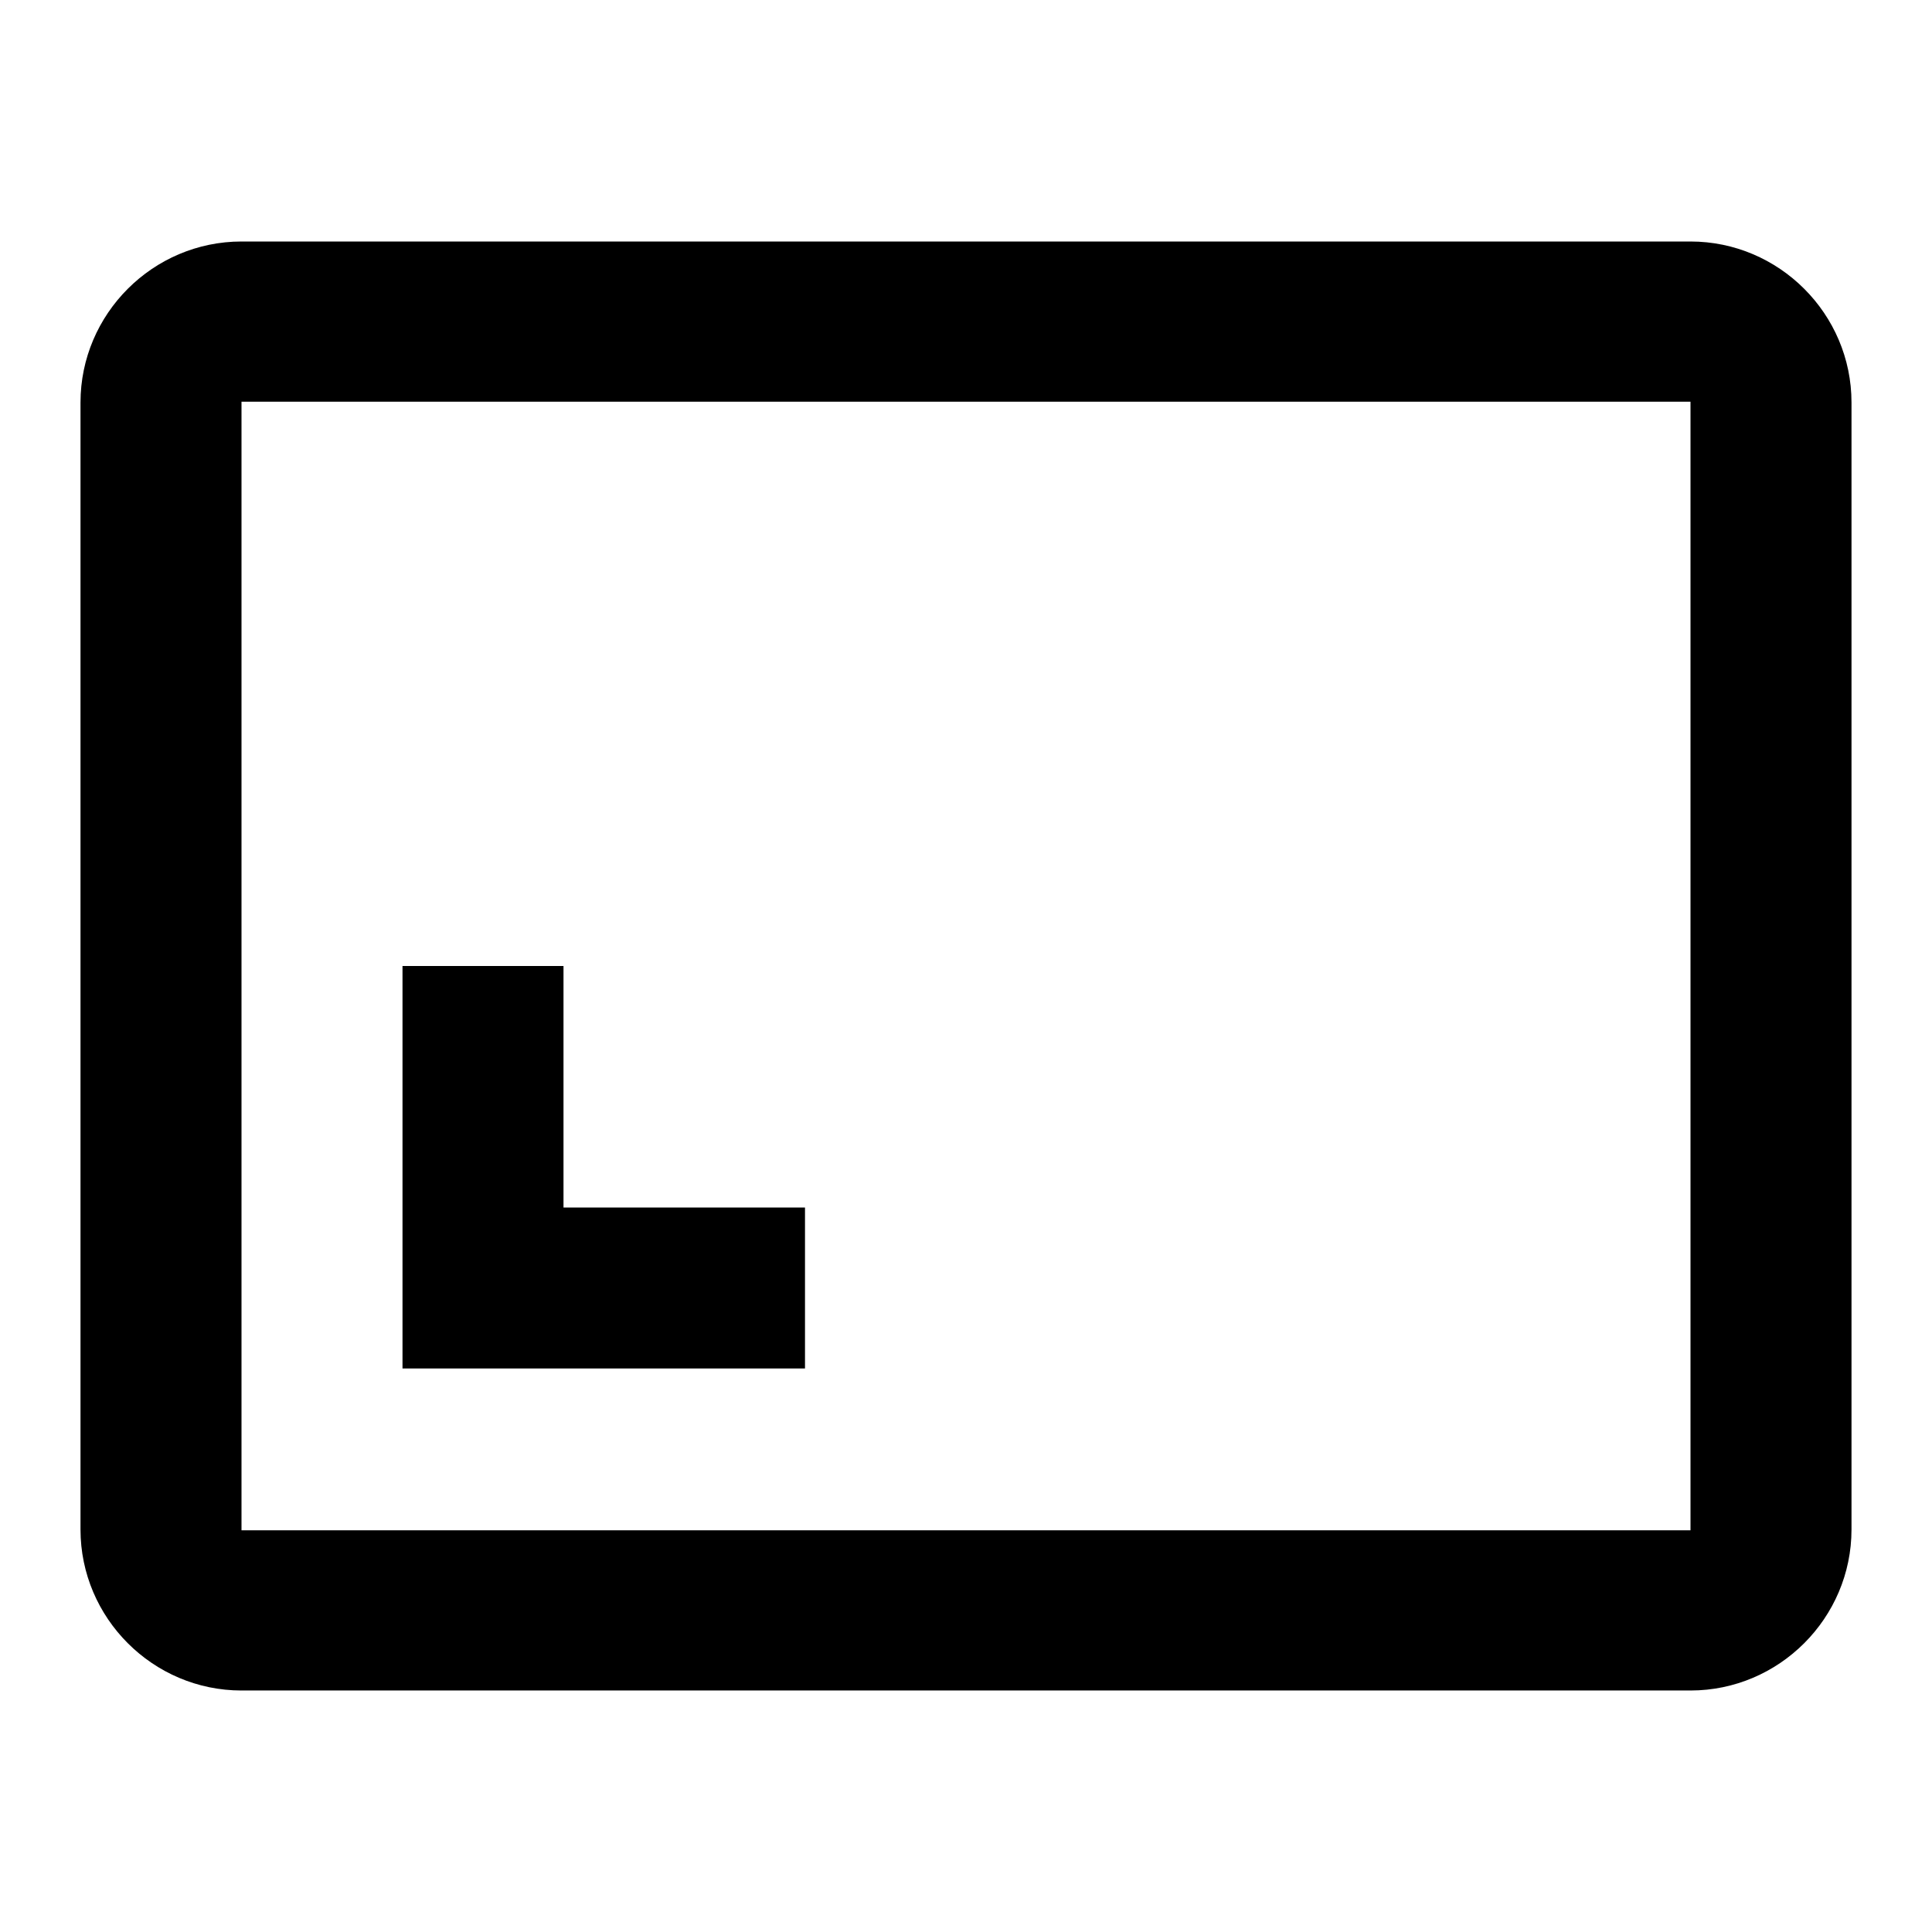 <?xml version="1.0" encoding="UTF-8" standalone="no"?>
<svg
   xmlns:dc="http://purl.org/dc/elements/1.1/"
   xmlns:cc="http://creativecommons.org/ns#"
   xmlns:rdf="http://www.w3.org/1999/02/22-rdf-syntax-ns#"
   xmlns:svg="http://www.w3.org/2000/svg"
   xmlns="http://www.w3.org/2000/svg"
   xmlns:sodipodi="http://sodipodi.sourceforge.net/DTD/sodipodi-0.dtd"
   xmlns:inkscape="http://www.inkscape.org/namespaces/inkscape"
   width="24"
   height="24"
   viewBox="0 0 24 24"
   id="svg2"
   version="1.1"
   inkscape:version="0.91 r13725"
   sodipodi:docname="bla.svg">
  <defs
     id="defs10" />
  <sodipodi:namedview
     pagecolor="#ffffff"
     bordercolor="#666666"
     borderopacity="1"
     objecttolerance="10"
     gridtolerance="10"
     guidetolerance="10"
     inkscape:pageopacity="0"
     inkscape:pageshadow="2"
     inkscape:window-width="1146"
     inkscape:window-height="579"
     id="namedview8"
     showgrid="false"
     inkscape:zoom="9.8333333"
     inkscape:cx="12"
     inkscape:cy="14.59322"
     inkscape:window-x="307"
     inkscape:window-y="264"
     inkscape:window-maximized="0"
     inkscape:current-layer="svg2" />
  <path
     d="m 5,12 2,0 0,3 3,0 0,2 -5,0 z M 3,3 21,3 c 1.1,0 2,0.9 2,2 l 0,14 c 0,1.1 -0.9,2 -2,2 L 3,21 C 1.9,21 1,20.1 1,19 L 1,5 C 1,3.9 1.9,3 3,3 Z m 0,16.01 18,0 0,-14.02 -18,0 z"
     id="path4"
     inkscape:connector-curvature="0"
     sodipodi:nodetypes="cccccccsssssssssccccc" />
  <path
     d="M0 0h24v24H0z"
     fill="none"
     id="path6" />
</svg>
